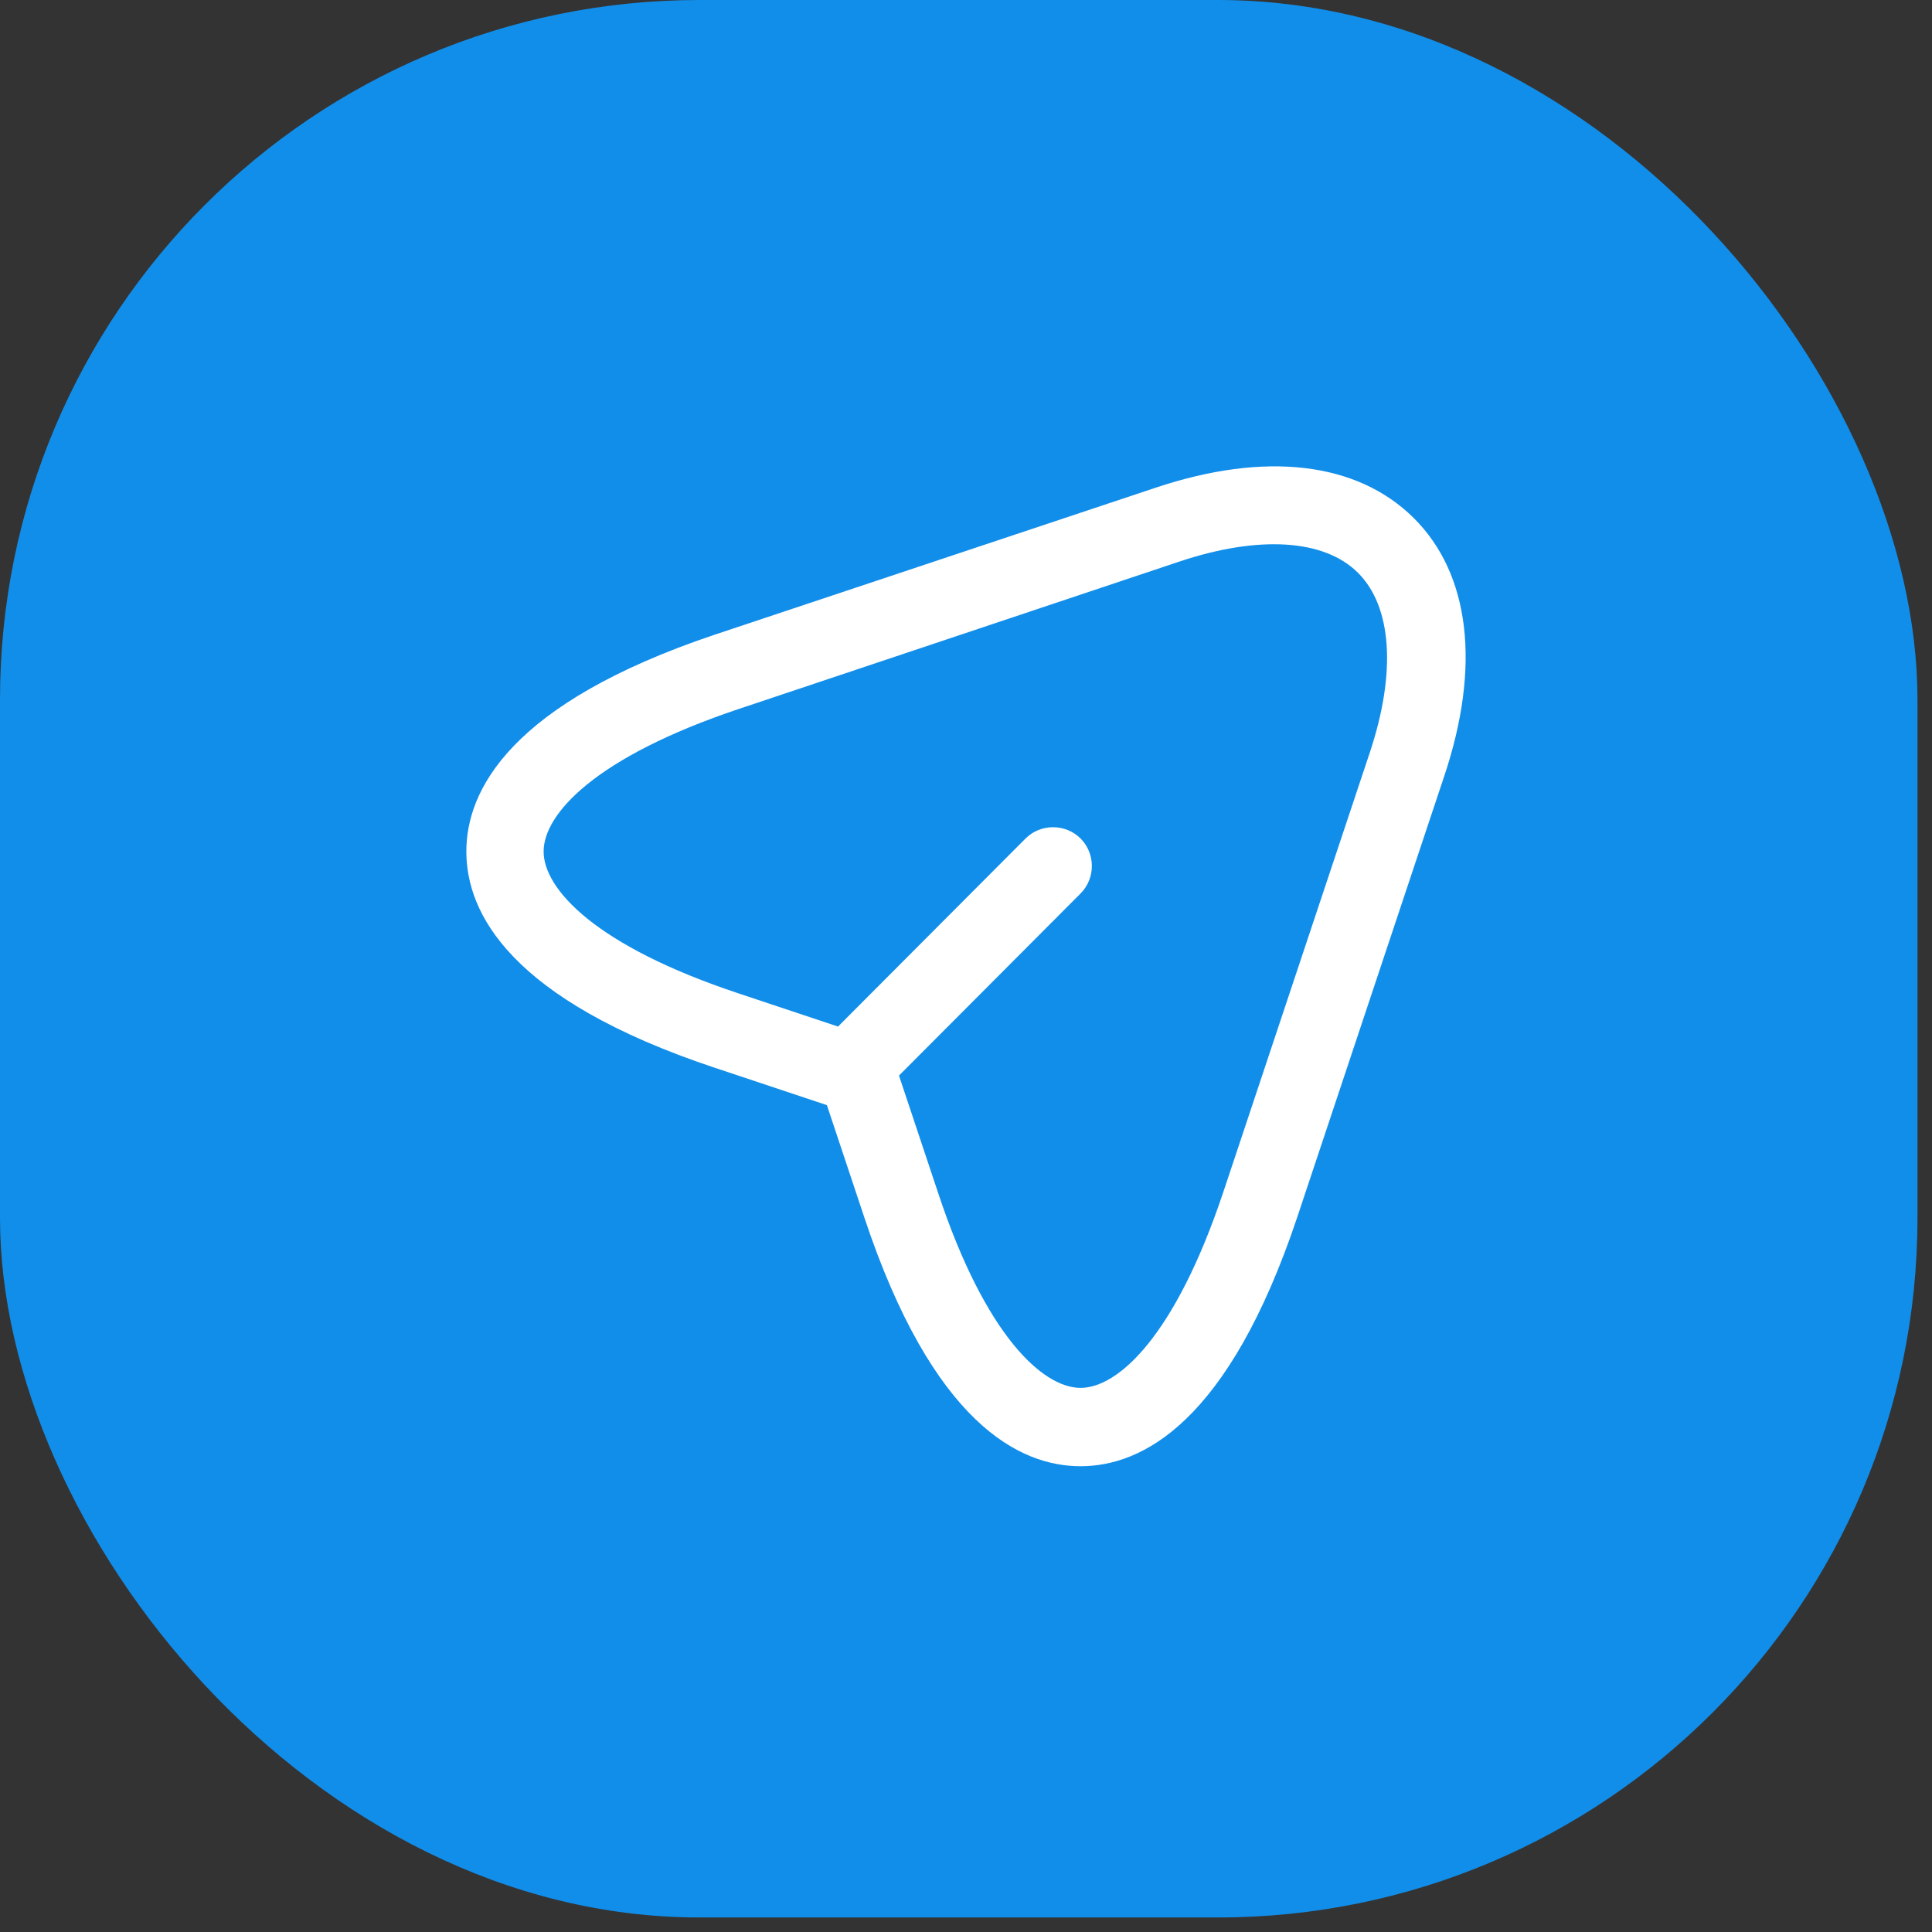 <svg width="58" height="58" viewBox="0 0 58 58" fill="none" xmlns="http://www.w3.org/2000/svg">
<rect x="0" y="0" width="58" height="58" fill="#333333" stroke="none"/>
<rect width="57.564" height="57.564" rx="21" fill="#118EEA"/>
<path d="M32.439 44.017C30.602 44.017 28.001 42.724 25.945 36.541L24.824 33.177L21.46 32.056C15.293 30 14 27.399 14 25.562C14 23.74 15.293 21.123 21.46 19.052L34.682 14.645C37.983 13.539 40.74 13.866 42.438 15.548C44.135 17.23 44.462 20.002 43.356 23.303L38.949 36.526C36.878 42.724 34.277 44.017 32.439 44.017ZM22.192 21.279C17.862 22.727 16.32 24.44 16.32 25.562C16.32 26.683 17.862 28.396 22.192 29.829L26.116 31.137C26.459 31.246 26.739 31.526 26.848 31.869L28.157 35.794C29.589 40.123 31.318 41.665 32.439 41.665C33.561 41.665 35.274 40.123 36.722 35.794L41.129 22.572C41.924 20.173 41.783 18.211 40.771 17.199C39.759 16.186 37.797 16.062 35.414 16.856L22.192 21.279Z" fill="white"/>
<path d="M26.038 32.757C25.742 32.757 25.446 32.648 25.213 32.414C24.761 31.962 24.761 31.215 25.213 30.763L30.788 25.172C31.24 24.721 31.987 24.721 32.439 25.172C32.891 25.624 32.891 26.371 32.439 26.823L26.864 32.414C26.646 32.648 26.334 32.757 26.038 32.757Z" fill="white"/>
</svg>
